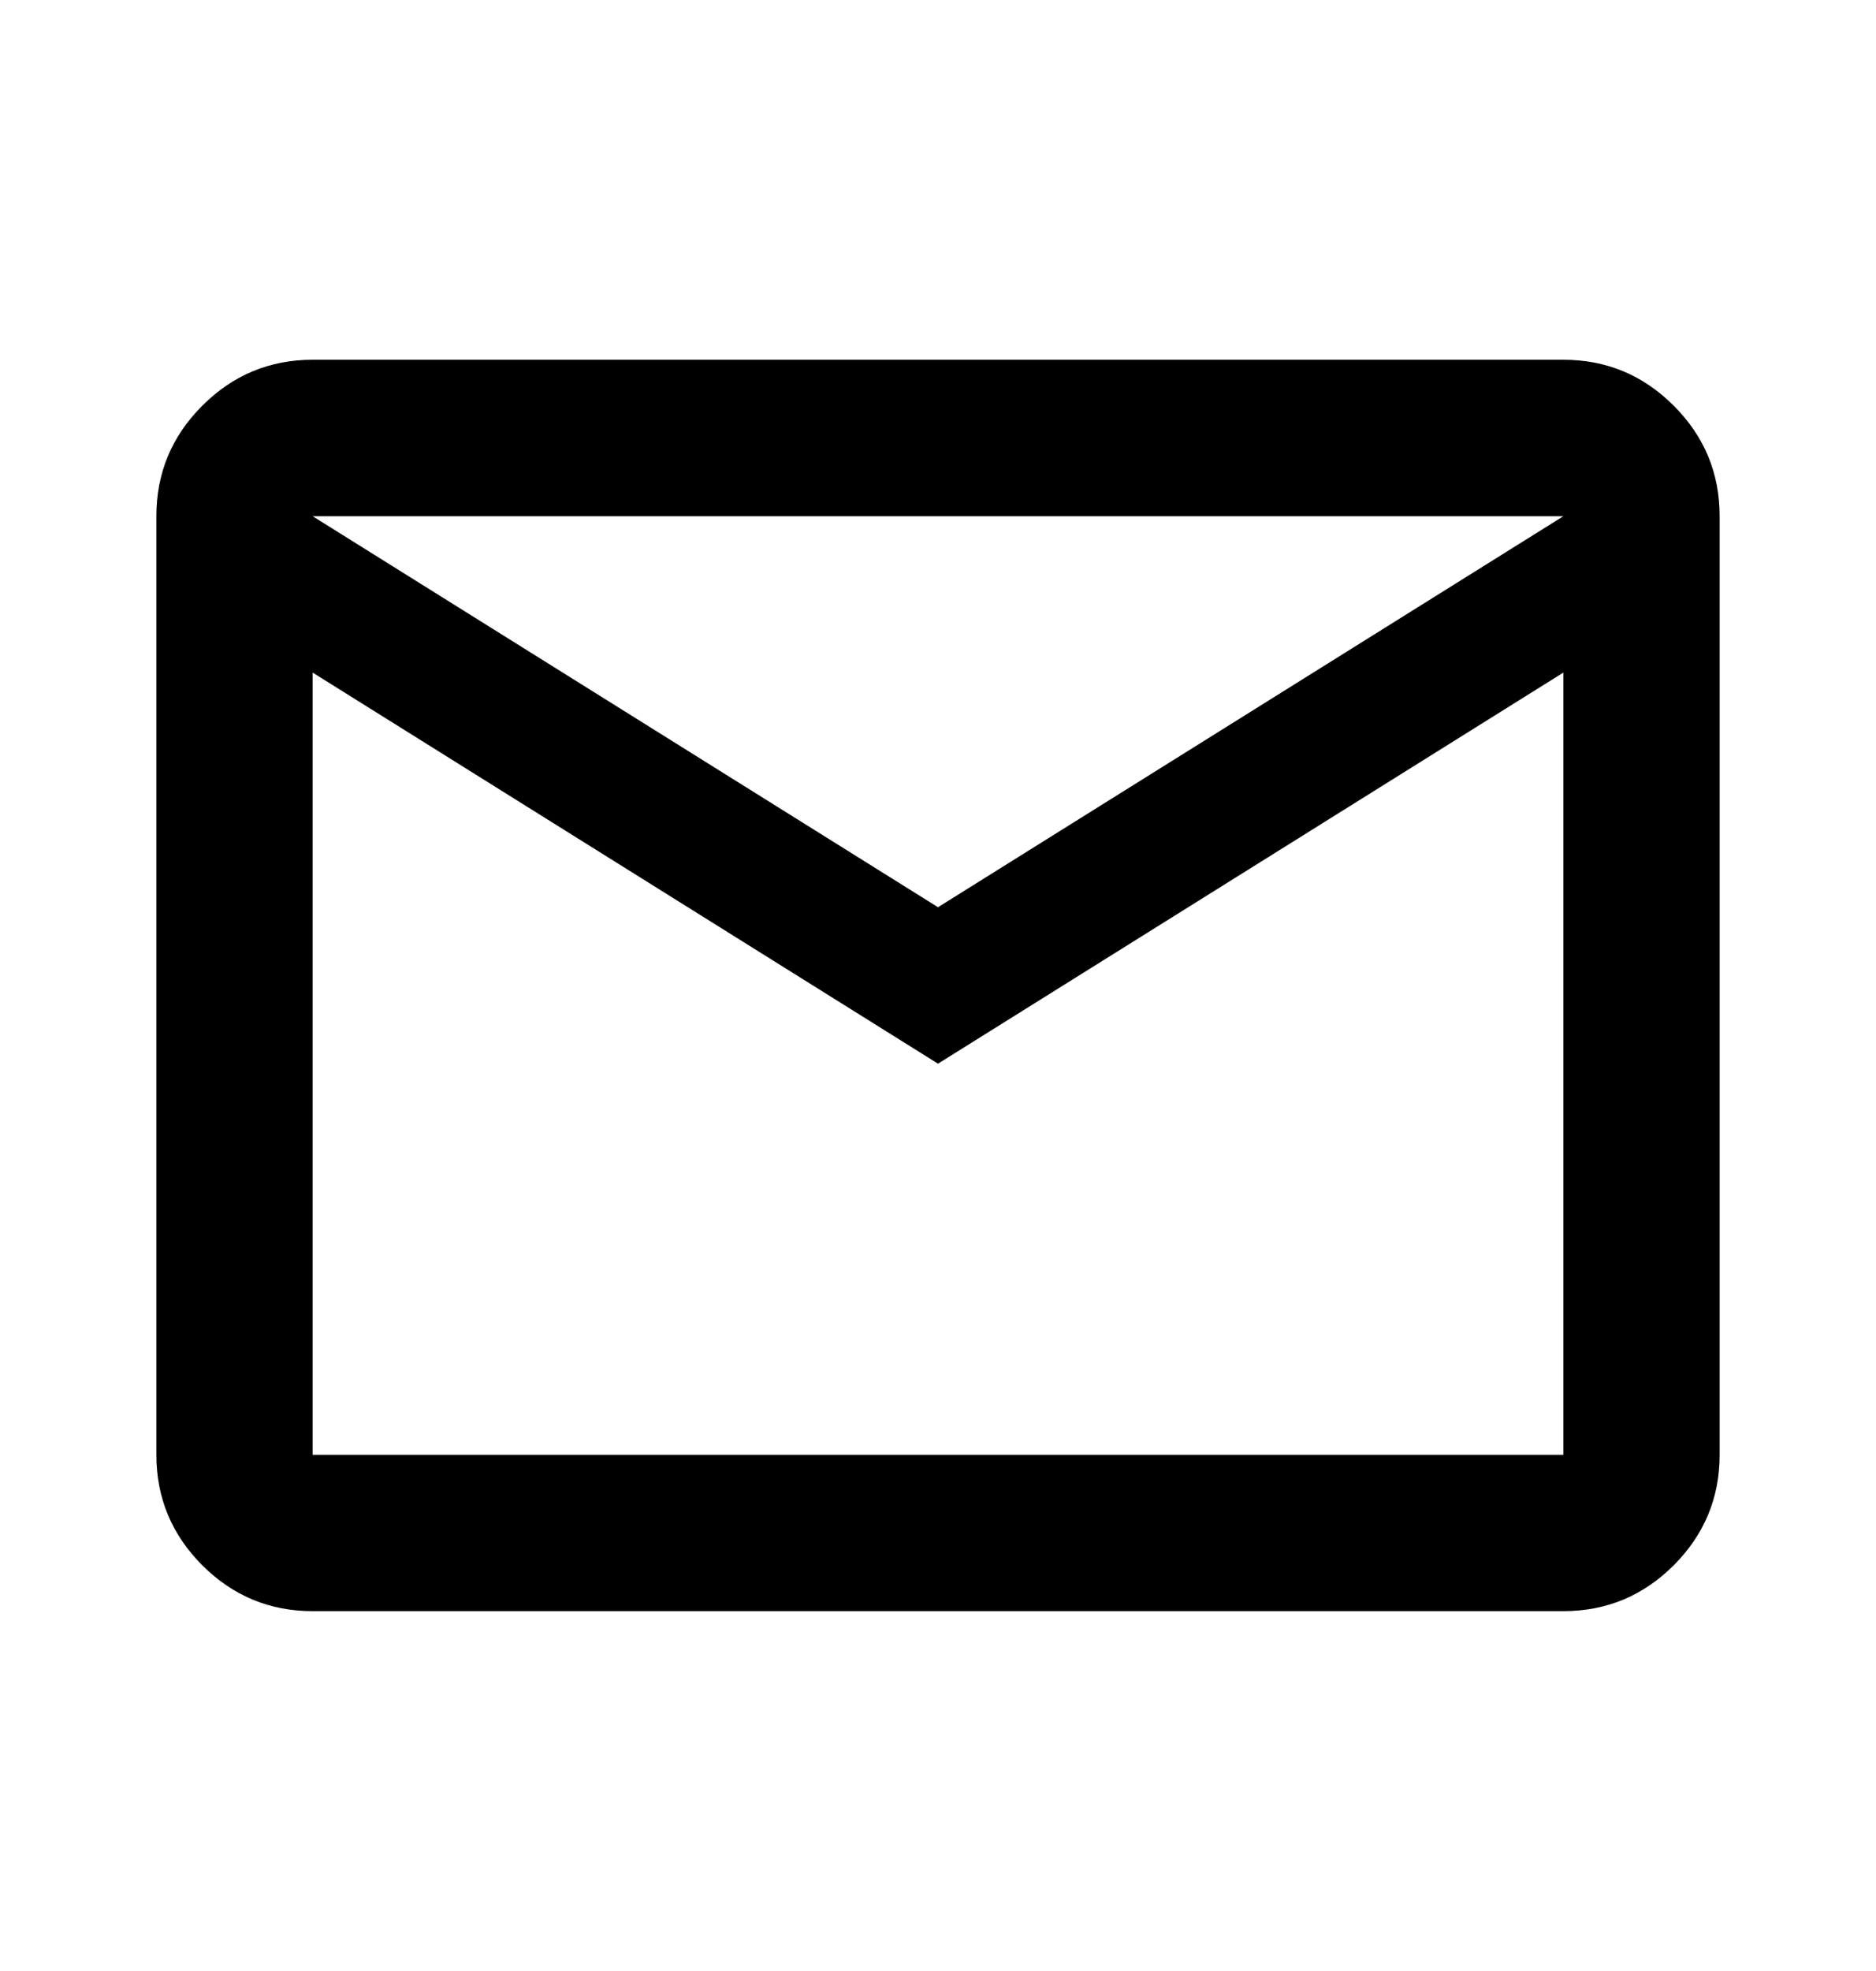 <svg xmlns="http://www.w3.org/2000/svg" width="20" height="21" viewBox="0 0 20 21" fill="none">
    <path d="M3.333 17.166C2.875 17.166 2.483 17.003 2.156 16.677C1.83 16.35 1.667 15.958 1.667 15.5V5.5C1.667 5.041 1.83 4.649 2.156 4.323C2.483 3.996 2.875 3.833 3.333 3.833H16.667C17.125 3.833 17.517 3.996 17.844 4.323C18.17 4.649 18.333 5.041 18.333 5.5V15.5C18.333 15.958 18.17 16.35 17.844 16.677C17.517 17.003 17.125 17.166 16.667 17.166H3.333ZM10 11.333L3.333 7.166V15.5H16.667V7.166L10 11.333ZM10 9.666L16.667 5.5H3.333L10 9.666ZM3.333 7.166V5.5V15.5V7.166Z" fill="currentColor"/>
  </svg>